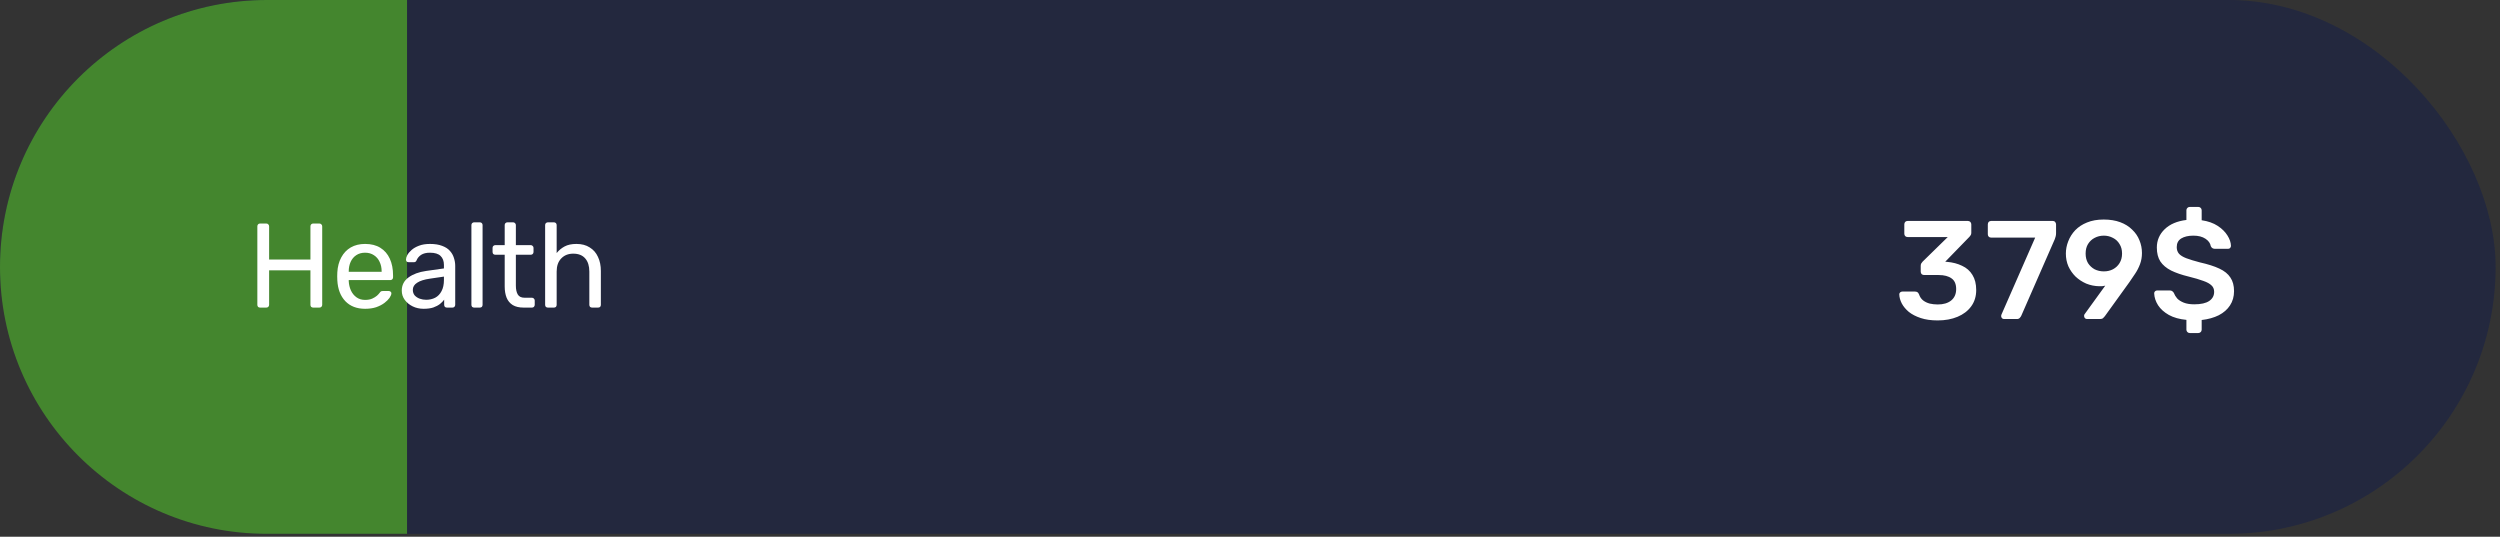 <svg width="340" height="73" viewBox="0 0 340 73" fill="none" xmlns="http://www.w3.org/2000/svg">
<rect x="0" y="0" width="340" height="73" fill="#333333" stroke="none"/>
<rect width="339.405" height="72.6" rx="36.3" fill="#23283E"/>
<path d="M-4.85934e-06 36.3C-2.1756e-06 16.252 16.252 0 36.3 0H55.358L55.358 72.6H36.3C16.252 72.6 -7.54308e-06 56.348 -4.85934e-06 36.3V36.3Z" fill="#44862E"/>
<path d="M263.523 43.578C262.634 43.578 261.865 43.47 261.217 43.254C260.569 43.038 260.029 42.759 259.597 42.416C259.178 42.06 258.86 41.679 258.644 41.272C258.428 40.853 258.314 40.44 258.301 40.034C258.301 39.919 258.339 39.83 258.416 39.767C258.505 39.691 258.606 39.652 258.721 39.652H260.436C260.563 39.652 260.671 39.678 260.76 39.729C260.849 39.779 260.925 39.881 260.988 40.034C261.103 40.377 261.287 40.65 261.541 40.853C261.808 41.056 262.113 41.202 262.456 41.291C262.799 41.368 263.161 41.406 263.542 41.406C264.304 41.406 264.908 41.228 265.353 40.872C265.81 40.504 266.039 39.983 266.039 39.309C266.039 38.636 265.829 38.153 265.41 37.861C264.991 37.556 264.406 37.404 263.657 37.404H261.694C261.554 37.404 261.44 37.365 261.351 37.289C261.262 37.2 261.217 37.086 261.217 36.946L261.217 36.146C261.217 36.019 261.243 35.911 261.293 35.822C261.357 35.72 261.42 35.638 261.484 35.574L264.895 32.239H259.445C259.305 32.239 259.191 32.195 259.102 32.106C259.026 32.017 258.987 31.909 258.987 31.782L258.987 30.524C258.987 30.384 259.026 30.27 259.102 30.181C259.191 30.092 259.305 30.047 259.445 30.047H267.62C267.76 30.047 267.875 30.092 267.964 30.181C268.052 30.27 268.097 30.384 268.097 30.524L268.097 31.667C268.097 31.782 268.072 31.883 268.021 31.972C267.97 32.061 267.913 32.137 267.849 32.201L264.552 35.593L264.781 35.612C265.556 35.676 266.242 35.854 266.839 36.146C267.449 36.425 267.919 36.838 268.249 37.385C268.592 37.931 268.764 38.617 268.764 39.443C268.764 40.307 268.535 41.05 268.078 41.672C267.633 42.282 267.017 42.752 266.229 43.083C265.442 43.413 264.54 43.578 263.523 43.578ZM272.554 43.388C272.44 43.388 272.345 43.35 272.268 43.273C272.192 43.184 272.154 43.083 272.154 42.968C272.154 42.918 272.167 42.86 272.192 42.797L276.785 32.315H270.801C270.661 32.315 270.547 32.271 270.458 32.182C270.382 32.093 270.343 31.985 270.343 31.858L270.343 30.524C270.343 30.384 270.382 30.27 270.458 30.181C270.547 30.092 270.661 30.047 270.801 30.047H279.167C279.307 30.047 279.415 30.092 279.491 30.181C279.58 30.27 279.624 30.384 279.624 30.524L279.624 31.705C279.624 31.883 279.605 32.036 279.567 32.163C279.542 32.277 279.504 32.398 279.453 32.525L274.898 42.93C274.86 43.019 274.79 43.121 274.689 43.235C274.6 43.337 274.466 43.388 274.288 43.388H272.554ZM283.836 43.388C283.721 43.388 283.626 43.35 283.55 43.273C283.474 43.184 283.435 43.083 283.435 42.968C283.435 42.905 283.442 42.854 283.454 42.816C283.48 42.778 283.499 42.746 283.512 42.721L286.313 38.852C286.059 38.916 285.792 38.941 285.513 38.928C284.877 38.916 284.28 38.795 283.721 38.566C283.175 38.325 282.692 38.007 282.273 37.613C281.866 37.207 281.542 36.743 281.301 36.222C281.072 35.688 280.958 35.11 280.958 34.488C280.958 33.916 281.066 33.357 281.282 32.811C281.498 32.252 281.816 31.75 282.235 31.305C282.667 30.861 283.2 30.511 283.836 30.257C284.484 29.99 285.24 29.857 286.103 29.857C286.955 29.857 287.704 29.978 288.352 30.219C289 30.46 289.54 30.797 289.972 31.229C290.417 31.648 290.747 32.131 290.963 32.677C291.192 33.224 291.306 33.802 291.306 34.412C291.306 34.958 291.217 35.466 291.039 35.936C290.861 36.406 290.639 36.838 290.372 37.232C290.118 37.613 289.864 37.988 289.61 38.356L286.256 43.007C286.205 43.07 286.129 43.153 286.027 43.254C285.938 43.343 285.799 43.388 285.608 43.388H283.836ZM286.123 36.908C286.58 36.908 286.993 36.813 287.361 36.622C287.742 36.419 288.041 36.139 288.257 35.784C288.486 35.415 288.6 34.983 288.6 34.488C288.6 33.98 288.486 33.548 288.257 33.192C288.041 32.824 287.742 32.544 287.361 32.353C286.98 32.15 286.567 32.048 286.123 32.048C285.665 32.048 285.246 32.15 284.865 32.353C284.496 32.544 284.198 32.824 283.969 33.192C283.753 33.548 283.645 33.98 283.645 34.488C283.645 34.983 283.753 35.415 283.969 35.784C284.198 36.139 284.496 36.419 284.865 36.622C285.246 36.813 285.665 36.908 286.123 36.908ZM297.808 45.293C297.681 45.293 297.573 45.249 297.484 45.16C297.395 45.071 297.351 44.963 297.351 44.836L297.351 43.502C296.411 43.413 295.617 43.191 294.969 42.835C294.321 42.467 293.832 42.028 293.501 41.52C293.171 40.999 292.993 40.459 292.968 39.9C292.968 39.786 293.006 39.691 293.082 39.614C293.171 39.538 293.273 39.5 293.387 39.5H295.083C295.236 39.5 295.356 39.538 295.445 39.614C295.534 39.678 295.604 39.76 295.655 39.862C295.744 40.103 295.89 40.345 296.093 40.586C296.309 40.815 296.608 41.005 296.989 41.158C297.37 41.31 297.846 41.387 298.418 41.387C299.333 41.387 300.013 41.234 300.457 40.929C300.902 40.624 301.124 40.211 301.124 39.691C301.124 39.322 301.004 39.03 300.762 38.814C300.534 38.585 300.165 38.382 299.657 38.204C299.149 38.014 298.482 37.817 297.656 37.613C296.716 37.385 295.922 37.111 295.274 36.794C294.626 36.464 294.137 36.051 293.806 35.555C293.489 35.06 293.33 34.431 293.33 33.668C293.33 32.69 293.686 31.858 294.397 31.172C295.109 30.486 296.093 30.067 297.351 29.914L297.351 28.599C297.351 28.472 297.395 28.364 297.484 28.275C297.573 28.186 297.681 28.142 297.808 28.142H298.971C299.098 28.142 299.206 28.186 299.295 28.275C299.384 28.364 299.428 28.472 299.428 28.599L299.428 29.952C300.292 30.079 301.016 30.333 301.601 30.715C302.185 31.096 302.63 31.534 302.935 32.029C303.24 32.512 303.399 32.982 303.411 33.44C303.411 33.541 303.373 33.637 303.297 33.725C303.233 33.802 303.138 33.84 303.011 33.84H301.239C301.124 33.84 301.016 33.815 300.915 33.764C300.813 33.713 300.73 33.617 300.667 33.478C300.603 33.084 300.362 32.747 299.943 32.468C299.523 32.188 298.977 32.048 298.304 32.048C297.618 32.048 297.065 32.175 296.646 32.43C296.239 32.684 296.036 33.078 296.036 33.611C296.036 33.967 296.138 34.266 296.341 34.507C296.544 34.736 296.875 34.939 297.332 35.117C297.802 35.295 298.425 35.485 299.2 35.688C300.279 35.93 301.156 36.209 301.829 36.527C302.516 36.845 303.017 37.251 303.335 37.747C303.665 38.23 303.83 38.846 303.83 39.595C303.83 40.332 303.646 40.98 303.278 41.539C302.922 42.085 302.414 42.53 301.753 42.873C301.093 43.203 300.318 43.419 299.428 43.521L299.428 44.836C299.428 44.963 299.384 45.071 299.295 45.16C299.206 45.249 299.098 45.293 298.971 45.293H297.808Z" fill="white"/>
<path d="M35.374 41.833C35.255 41.833 35.162 41.8 35.097 41.734C35.032 41.658 34.999 41.566 34.999 41.457L34.999 30.79C34.999 30.67 35.032 30.578 35.097 30.512C35.162 30.436 35.255 30.398 35.374 30.398H36.208C36.327 30.398 36.42 30.436 36.485 30.512C36.562 30.578 36.6 30.67 36.6 30.79L36.6 35.298H42.219L42.219 30.79C42.219 30.67 42.252 30.578 42.317 30.512C42.393 30.436 42.486 30.398 42.595 30.398H43.428C43.547 30.398 43.64 30.436 43.705 30.512C43.782 30.578 43.82 30.67 43.82 30.79L43.82 41.457C43.82 41.566 43.782 41.658 43.705 41.734C43.64 41.8 43.547 41.833 43.428 41.833H42.595C42.486 41.833 42.393 41.8 42.317 41.734C42.252 41.658 42.219 41.566 42.219 41.457L42.219 36.769H36.6L36.6 41.457C36.6 41.566 36.562 41.658 36.485 41.734C36.42 41.8 36.327 41.833 36.208 41.833H35.374ZM49.65 41.996C48.528 41.996 47.635 41.653 46.971 40.967C46.306 40.27 45.941 39.322 45.876 38.124C45.865 37.983 45.86 37.803 45.86 37.585C45.86 37.357 45.865 37.172 45.876 37.03C45.92 36.257 46.099 35.582 46.415 35.005C46.731 34.416 47.161 33.965 47.706 33.649C48.261 33.333 48.909 33.175 49.65 33.175C50.477 33.175 51.169 33.349 51.724 33.698C52.29 34.046 52.721 34.542 53.014 35.184C53.309 35.827 53.456 36.578 53.456 37.438L53.456 37.716C53.456 37.836 53.417 37.928 53.341 37.994C53.276 38.059 53.189 38.092 53.08 38.092H47.428C47.428 38.103 47.428 38.124 47.428 38.157C47.428 38.19 47.428 38.217 47.428 38.239C47.45 38.685 47.548 39.105 47.722 39.497C47.896 39.878 48.147 40.188 48.473 40.428C48.8 40.667 49.192 40.787 49.65 40.787C50.041 40.787 50.368 40.727 50.63 40.607C50.891 40.488 51.103 40.357 51.267 40.215C51.43 40.063 51.539 39.949 51.593 39.872C51.691 39.731 51.768 39.649 51.822 39.627C51.877 39.595 51.964 39.578 52.083 39.578H52.867C52.976 39.578 53.063 39.611 53.129 39.676C53.205 39.731 53.238 39.812 53.227 39.921C53.216 40.085 53.129 40.286 52.965 40.526C52.802 40.754 52.568 40.983 52.263 41.212C51.958 41.441 51.588 41.631 51.152 41.783C50.717 41.925 50.216 41.996 49.65 41.996ZM47.428 36.965H51.904L51.904 36.916C51.904 36.426 51.811 35.99 51.626 35.609C51.452 35.228 51.196 34.928 50.858 34.711C50.521 34.482 50.118 34.367 49.65 34.367C49.181 34.367 48.778 34.482 48.441 34.711C48.114 34.928 47.864 35.228 47.689 35.609C47.515 35.99 47.428 36.426 47.428 36.916L47.428 36.965ZM57.614 41.996C57.069 41.996 56.574 41.887 56.127 41.669C55.681 41.451 55.322 41.157 55.049 40.787C54.777 40.417 54.641 39.998 54.641 39.529C54.641 38.778 54.946 38.179 55.556 37.732C56.166 37.286 56.961 36.992 57.941 36.85L60.375 36.507L60.375 36.034C60.375 35.511 60.222 35.102 59.917 34.809C59.623 34.514 59.139 34.367 58.463 34.367C57.973 34.367 57.576 34.465 57.271 34.661C56.977 34.858 56.77 35.108 56.65 35.413C56.585 35.576 56.471 35.658 56.307 35.658H55.572C55.452 35.658 55.36 35.625 55.294 35.56C55.24 35.484 55.213 35.397 55.213 35.298C55.213 35.135 55.273 34.934 55.392 34.694C55.523 34.455 55.719 34.22 55.98 33.992C56.242 33.763 56.574 33.572 56.977 33.42C57.391 33.257 57.892 33.175 58.48 33.175C59.133 33.175 59.683 33.262 60.13 33.436C60.576 33.6 60.925 33.823 61.175 34.106C61.436 34.389 61.621 34.711 61.73 35.07C61.85 35.429 61.91 35.794 61.91 36.164L61.91 41.457C61.91 41.566 61.872 41.658 61.796 41.734C61.73 41.8 61.643 41.833 61.534 41.833H60.783C60.663 41.833 60.571 41.8 60.505 41.734C60.44 41.658 60.407 41.566 60.407 41.457L60.407 40.754C60.266 40.95 60.075 41.146 59.836 41.343C59.596 41.528 59.297 41.685 58.937 41.816C58.578 41.936 58.137 41.996 57.614 41.996ZM57.957 40.771C58.404 40.771 58.812 40.678 59.182 40.493C59.552 40.297 59.841 39.998 60.048 39.595C60.266 39.192 60.375 38.685 60.375 38.075L60.375 37.618L58.48 37.896C57.706 38.005 57.124 38.19 56.732 38.451C56.34 38.702 56.144 39.023 56.144 39.415C56.144 39.72 56.231 39.976 56.405 40.183C56.59 40.379 56.819 40.526 57.091 40.624C57.374 40.722 57.663 40.771 57.957 40.771ZM64.487 41.833C64.378 41.833 64.286 41.8 64.209 41.734C64.144 41.658 64.111 41.566 64.111 41.457L64.111 30.61C64.111 30.502 64.144 30.414 64.209 30.349C64.286 30.273 64.378 30.235 64.487 30.235H65.255C65.375 30.235 65.467 30.273 65.532 30.349C65.598 30.414 65.63 30.502 65.63 30.61L65.63 41.457C65.63 41.566 65.598 41.658 65.532 41.734C65.467 41.8 65.375 41.833 65.255 41.833H64.487ZM71.22 41.833C70.61 41.833 70.114 41.718 69.733 41.489C69.352 41.25 69.074 40.918 68.9 40.493C68.726 40.057 68.639 39.546 68.639 38.958L68.639 34.645H67.365C67.256 34.645 67.163 34.612 67.087 34.547C67.022 34.471 66.989 34.378 66.989 34.269L66.989 33.714C66.989 33.605 67.022 33.518 67.087 33.453C67.163 33.376 67.256 33.338 67.365 33.338H68.639L68.639 30.61C68.639 30.502 68.671 30.414 68.737 30.349C68.813 30.273 68.906 30.235 69.014 30.235H69.782C69.891 30.235 69.978 30.273 70.044 30.349C70.12 30.414 70.158 30.502 70.158 30.61L70.158 33.338H72.183C72.292 33.338 72.379 33.376 72.445 33.453C72.521 33.518 72.559 33.605 72.559 33.714L72.559 34.269C72.559 34.378 72.521 34.471 72.445 34.547C72.379 34.612 72.292 34.645 72.183 34.645H70.158L70.158 38.843C70.158 39.355 70.245 39.758 70.419 40.052C70.594 40.346 70.904 40.493 71.35 40.493H72.347C72.456 40.493 72.543 40.531 72.608 40.607C72.684 40.673 72.723 40.76 72.723 40.869L72.723 41.457C72.723 41.566 72.684 41.658 72.608 41.734C72.543 41.8 72.456 41.833 72.347 41.833H71.22ZM74.513 41.833C74.404 41.833 74.312 41.8 74.236 41.734C74.17 41.658 74.138 41.566 74.138 41.457L74.138 30.61C74.138 30.502 74.17 30.414 74.236 30.349C74.312 30.273 74.404 30.235 74.513 30.235H75.33C75.45 30.235 75.542 30.273 75.608 30.349C75.673 30.414 75.706 30.502 75.706 30.61L75.706 34.416C76 34.046 76.359 33.747 76.784 33.518C77.209 33.289 77.748 33.175 78.401 33.175C79.109 33.175 79.708 33.333 80.198 33.649C80.699 33.954 81.075 34.384 81.325 34.939C81.586 35.484 81.717 36.121 81.717 36.85L81.717 41.457C81.717 41.566 81.684 41.658 81.619 41.734C81.554 41.8 81.461 41.833 81.341 41.833H80.525C80.416 41.833 80.323 41.8 80.247 41.734C80.181 41.658 80.149 41.566 80.149 41.457L80.149 36.932C80.149 36.17 79.964 35.576 79.594 35.151C79.223 34.716 78.679 34.498 77.96 34.498C77.285 34.498 76.74 34.716 76.326 35.151C75.913 35.576 75.706 36.17 75.706 36.932L75.706 41.457C75.706 41.566 75.673 41.658 75.608 41.734C75.542 41.8 75.45 41.833 75.33 41.833H74.513Z" fill="white"/>
</svg>
